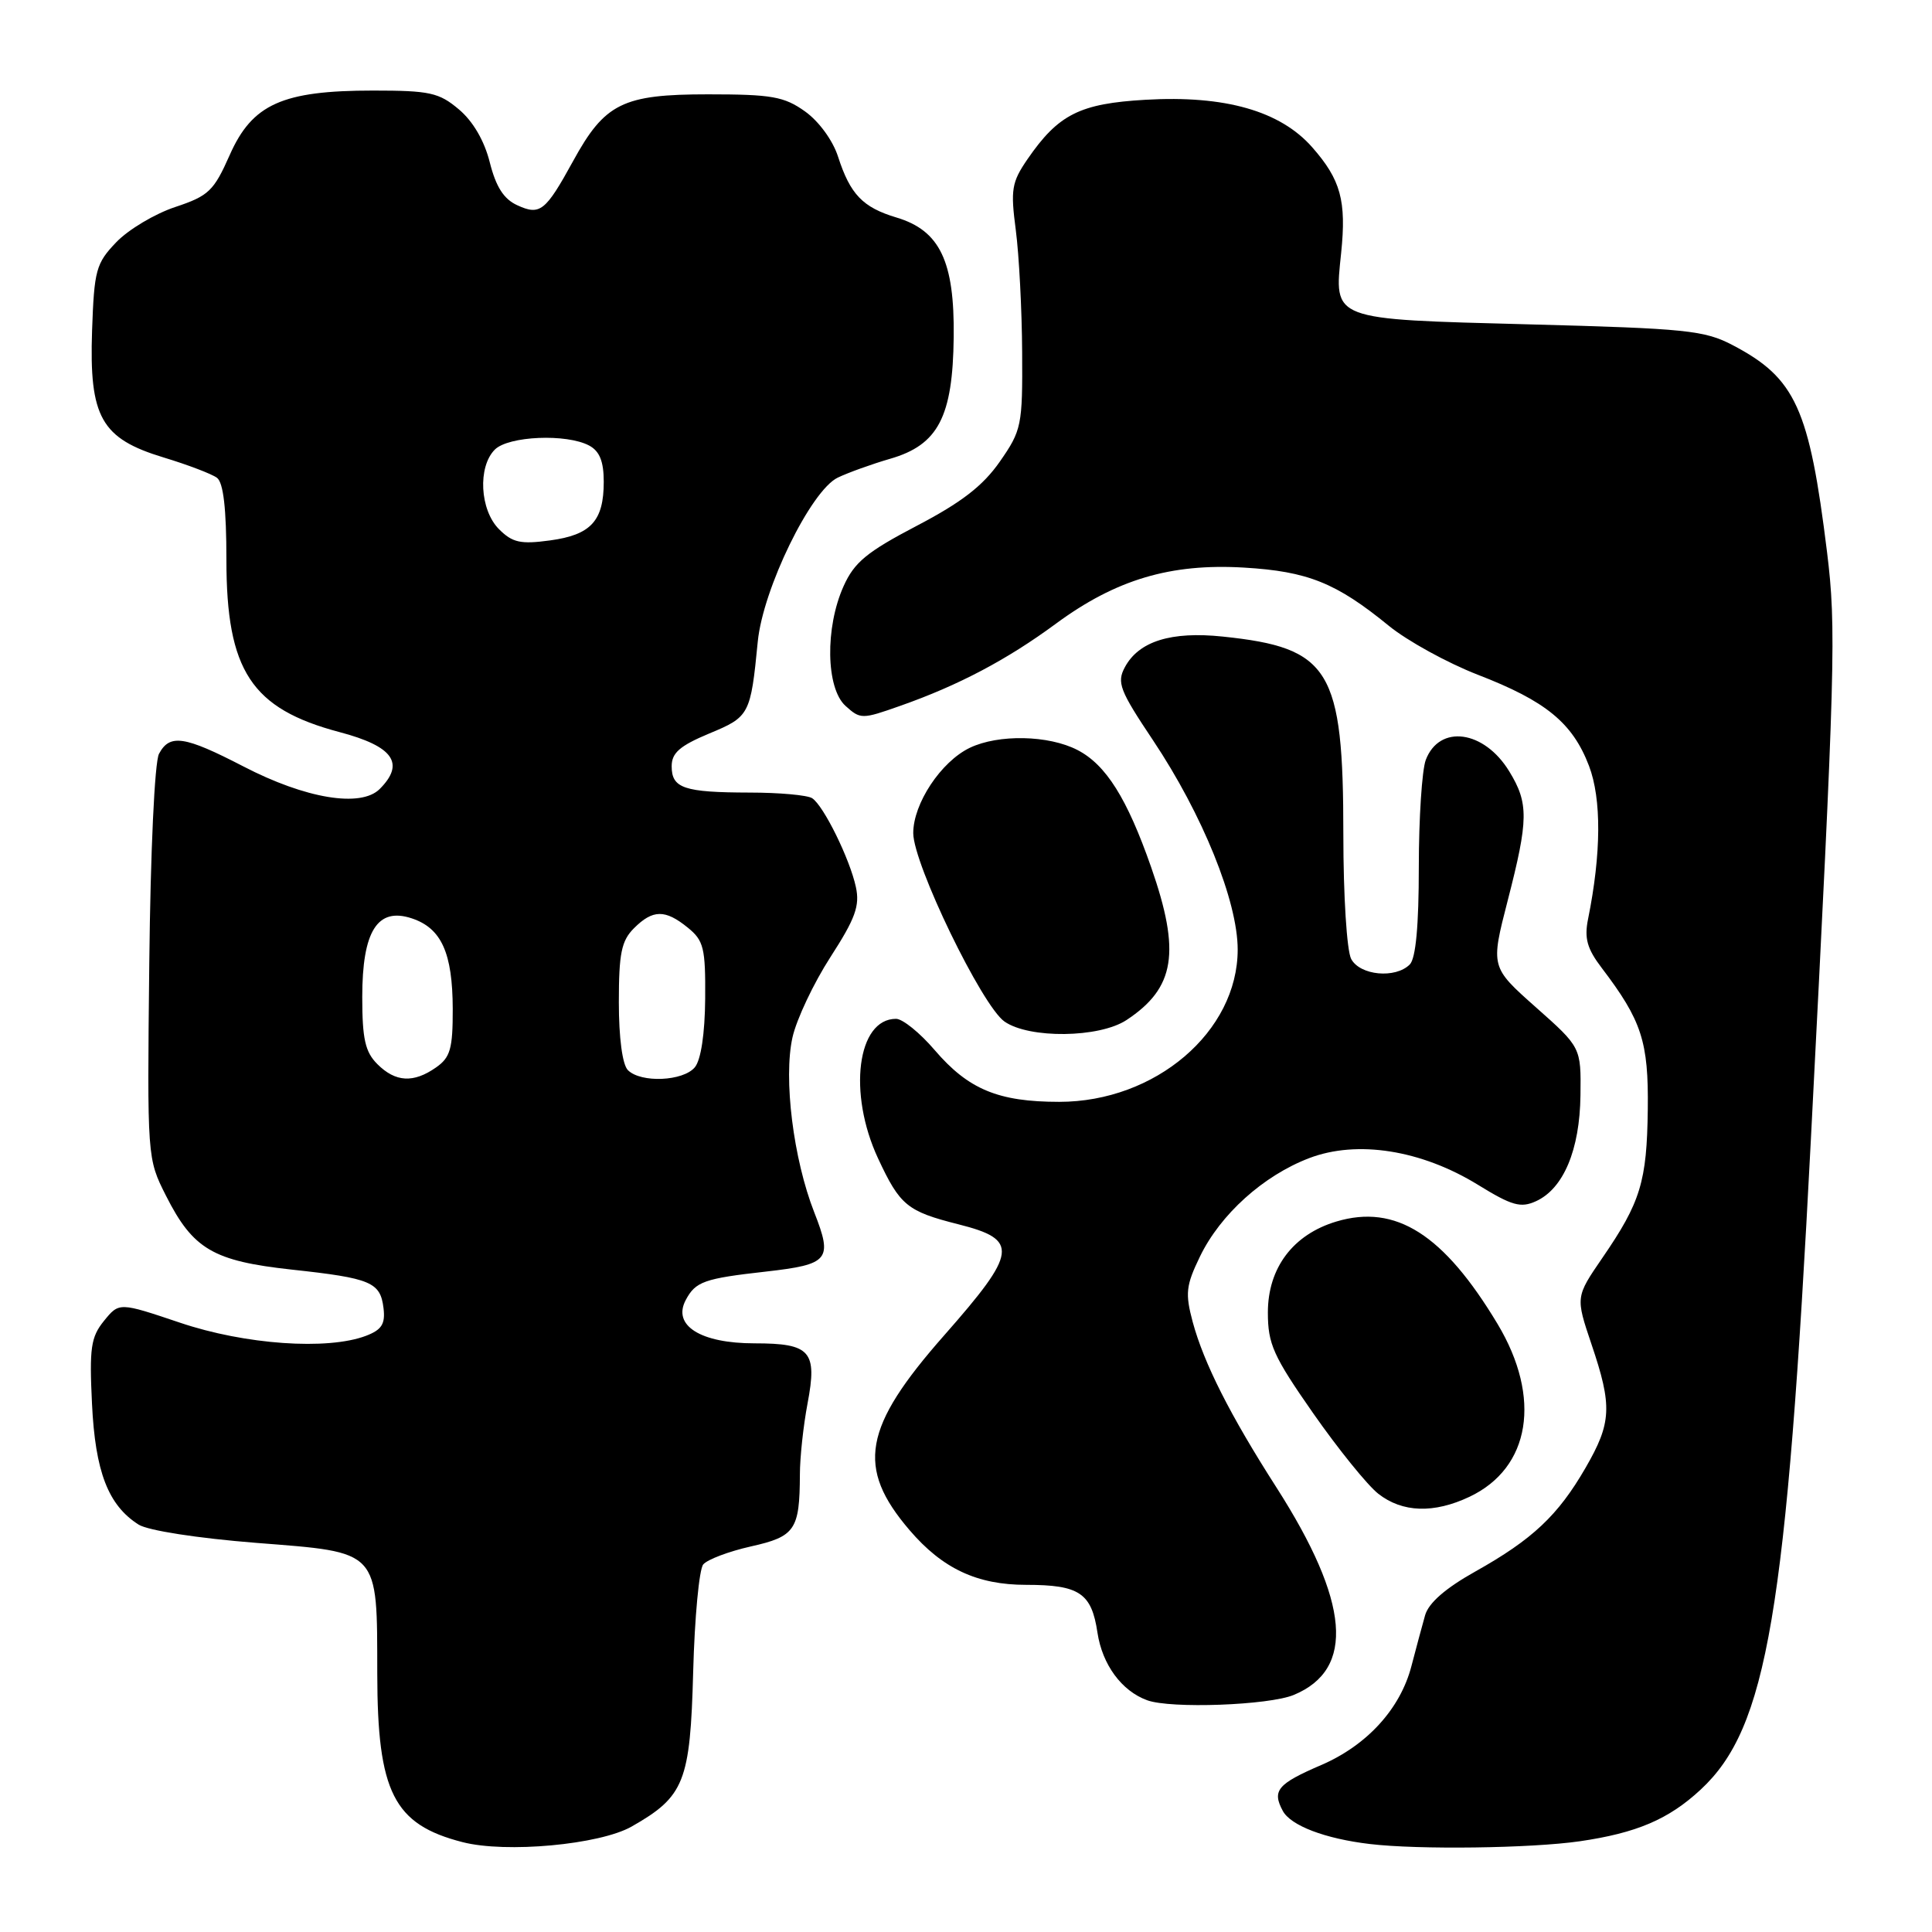<?xml version="1.0" encoding="UTF-8" standalone="no"?>
<!DOCTYPE svg PUBLIC "-//W3C//DTD SVG 1.1//EN" "http://www.w3.org/Graphics/SVG/1.1/DTD/svg11.dtd" >
<svg xmlns="http://www.w3.org/2000/svg" xmlns:xlink="http://www.w3.org/1999/xlink" version="1.1" viewBox="0 0 256 256">
 <g >
 <path fill="currentColor"
d=" M 83.69 242.03 C 90.69 238.05 91.46 236.13 91.85 221.50 C 92.04 214.35 92.64 207.96 93.18 207.30 C 93.71 206.65 96.56 205.57 99.50 204.91 C 105.36 203.60 105.96 202.72 105.99 195.39 C 105.99 193.12 106.45 188.90 107.00 185.99 C 108.32 179.04 107.41 178.00 99.99 178.00 C 92.81 178.00 89.06 175.63 90.87 172.25 C 92.17 169.81 93.30 169.41 101.50 168.49 C 109.86 167.54 110.36 166.93 107.90 160.66 C 105.12 153.59 103.79 142.90 105.01 137.45 C 105.55 135.05 107.81 130.27 110.03 126.83 C 113.33 121.72 113.95 120.03 113.41 117.54 C 112.61 113.82 109.14 106.77 107.62 105.77 C 107.00 105.36 103.27 105.02 99.33 105.02 C 90.62 105.00 89.00 104.45 89.00 101.53 C 89.00 99.76 90.09 98.82 93.96 97.20 C 99.32 94.98 99.46 94.72 100.41 85.00 C 101.10 78.01 107.44 65.01 111.00 63.29 C 112.38 62.63 115.50 61.50 117.95 60.79 C 124.32 58.95 126.25 55.24 126.37 44.67 C 126.49 34.61 124.54 30.54 118.78 28.82 C 114.31 27.48 112.66 25.75 111.05 20.77 C 110.36 18.61 108.51 16.08 106.68 14.77 C 103.90 12.79 102.28 12.50 93.82 12.50 C 82.51 12.50 80.14 13.67 75.93 21.36 C 72.28 28.01 71.56 28.58 68.55 27.20 C 66.76 26.39 65.72 24.77 64.90 21.52 C 64.18 18.64 62.67 16.06 60.80 14.49 C 58.17 12.27 56.94 12.00 49.44 12.00 C 37.41 12.00 33.42 13.79 30.43 20.56 C 28.33 25.30 27.65 25.96 23.22 27.43 C 20.53 28.32 17.01 30.42 15.41 32.09 C 12.72 34.90 12.48 35.78 12.20 43.81 C 11.81 55.29 13.40 58.11 21.69 60.62 C 24.89 61.59 28.06 62.80 28.75 63.31 C 29.60 63.95 30.00 67.39 30.00 74.16 C 30.00 88.89 33.30 93.91 45.00 97.01 C 52.12 98.89 53.71 101.15 50.31 104.55 C 47.81 107.04 40.51 105.84 32.24 101.55 C 24.43 97.51 22.49 97.22 21.07 99.88 C 20.49 100.95 19.94 112.81 19.78 127.63 C 19.50 153.50 19.50 153.50 22.00 158.45 C 25.58 165.53 28.24 167.09 38.66 168.23 C 49.18 169.37 50.40 169.89 50.82 173.35 C 51.07 175.44 50.57 176.21 48.50 177.00 C 43.40 178.94 32.46 178.17 23.87 175.27 C 15.79 172.55 15.79 172.55 13.78 175.02 C 12.04 177.17 11.83 178.61 12.19 186.00 C 12.62 195.01 14.33 199.46 18.37 202.02 C 19.61 202.80 26.15 203.82 33.97 204.44 C 50.42 205.73 49.96 205.24 49.99 221.78 C 50.01 237.49 52.16 241.75 61.28 244.09 C 67.04 245.58 79.46 244.43 83.69 242.03 Z  M 209.31 243.98 C 216.86 242.88 221.09 241.08 225.34 237.14 C 234.16 228.96 236.71 213.90 239.95 151.00 C 243.19 88.15 243.33 83.21 242.09 73.14 C 239.74 54.09 237.92 50.11 229.62 45.75 C 225.86 43.77 223.48 43.53 202.62 42.98 C 176.20 42.28 176.78 42.50 177.71 33.51 C 178.42 26.61 177.66 23.82 173.88 19.52 C 169.65 14.70 162.31 12.61 151.79 13.22 C 143.08 13.72 140.24 15.15 136.15 21.09 C 134.05 24.15 133.89 25.12 134.60 30.50 C 135.03 33.80 135.41 41.07 135.44 46.67 C 135.50 56.39 135.37 57.02 132.48 61.17 C 130.24 64.38 127.41 66.57 121.48 69.67 C 114.87 73.13 113.20 74.50 111.78 77.67 C 109.31 83.16 109.44 91.18 112.03 93.53 C 114.01 95.32 114.22 95.32 119.28 93.53 C 126.99 90.82 133.42 87.43 139.93 82.63 C 147.86 76.79 155.11 74.63 164.85 75.21 C 173.28 75.71 177.04 77.22 184.00 82.90 C 186.47 84.92 191.79 87.84 195.80 89.40 C 204.84 92.89 208.37 95.78 210.55 101.48 C 212.22 105.86 212.18 113.09 210.43 121.76 C 209.91 124.32 210.29 125.70 212.24 128.26 C 217.54 135.23 218.45 138.02 218.34 147.00 C 218.22 156.58 217.39 159.30 212.32 166.68 C 208.77 171.86 208.77 171.86 210.88 178.12 C 213.66 186.33 213.55 188.52 210.09 194.50 C 206.45 200.80 203.07 203.98 195.51 208.22 C 191.54 210.44 189.29 212.40 188.83 214.04 C 188.45 215.39 187.63 218.42 187.02 220.77 C 185.55 226.43 181.13 231.27 175.06 233.88 C 169.28 236.37 168.53 237.26 169.97 239.94 C 171.01 241.90 175.58 243.64 181.50 244.34 C 187.94 245.11 202.83 244.91 209.31 243.98 Z  M 171.45 224.58 C 179.60 221.18 178.84 212.26 169.12 197.07 C 162.98 187.49 159.52 180.63 158.04 175.17 C 157.03 171.38 157.14 170.34 159.00 166.50 C 161.71 160.90 167.40 155.78 173.47 153.46 C 179.83 151.03 188.33 152.37 195.85 157.00 C 200.33 159.76 201.50 160.09 203.52 159.17 C 207.17 157.51 209.33 152.37 209.42 145.14 C 209.50 138.78 209.50 138.78 203.50 133.46 C 197.51 128.14 197.51 128.14 199.78 119.32 C 202.54 108.61 202.57 106.44 199.99 102.22 C 196.66 96.75 190.73 95.94 188.92 100.70 C 188.42 102.04 188.00 108.41 188.00 114.87 C 188.00 122.66 187.60 127.00 186.80 127.80 C 184.90 129.70 180.21 129.26 179.04 127.07 C 178.46 125.99 178.00 118.70 178.00 110.59 C 178.00 88.70 176.26 85.83 162.03 84.35 C 155.18 83.63 150.89 84.97 149.05 88.41 C 147.96 90.44 148.36 91.48 152.78 98.09 C 159.34 107.92 164.00 119.42 164.00 125.82 C 164.00 136.70 153.10 146.00 140.35 146.00 C 132.27 146.00 128.31 144.35 123.84 139.13 C 121.90 136.86 119.60 135.00 118.73 135.00 C 113.58 135.00 112.32 144.85 116.35 153.50 C 119.26 159.74 120.20 160.51 127.01 162.23 C 135.06 164.26 134.84 165.89 125.10 176.95 C 114.36 189.14 113.41 194.45 120.52 202.75 C 124.88 207.85 129.47 210.00 135.97 210.00 C 143.02 210.00 144.64 211.08 145.42 216.34 C 146.06 220.57 148.62 224.06 152.00 225.29 C 155.12 226.44 168.16 225.96 171.45 224.58 Z  M 194.72 198.33 C 202.80 194.50 204.30 185.22 198.44 175.44 C 191.30 163.55 184.94 159.50 177.07 161.86 C 171.33 163.58 168.00 168.01 168.00 173.91 C 168.00 178.09 168.71 179.68 174.00 187.26 C 177.30 191.98 181.18 196.79 182.63 197.93 C 185.82 200.43 189.99 200.57 194.72 198.33 Z  M 149.27 135.16 C 155.71 130.91 156.47 126.18 152.53 114.90 C 149.35 105.80 146.55 101.33 142.77 99.38 C 138.94 97.40 132.30 97.27 128.50 99.09 C 124.68 100.93 121.00 106.49 121.01 110.40 C 121.03 114.51 130.11 133.27 133.10 135.36 C 136.38 137.65 145.66 137.54 149.27 135.16 Z  M 50.00 141.00 C 48.39 139.39 48.00 137.67 48.00 132.11 C 48.00 123.37 50.01 120.17 54.57 121.69 C 58.49 122.99 59.97 126.26 59.99 133.69 C 60.00 138.97 59.67 140.12 57.78 141.44 C 54.79 143.54 52.40 143.40 50.00 141.00 Z  M 83.20 141.80 C 82.47 141.07 82.00 137.53 82.00 132.80 C 82.00 126.33 82.34 124.66 84.00 123.00 C 86.50 120.50 88.14 120.48 91.14 122.92 C 93.25 124.63 93.49 125.62 93.44 132.33 C 93.40 136.98 92.88 140.44 92.07 141.42 C 90.52 143.28 84.92 143.52 83.20 141.80 Z  M 66.12 70.12 C 63.58 67.58 63.28 61.86 65.57 59.57 C 67.38 57.77 75.08 57.44 78.07 59.04 C 79.45 59.78 80.00 61.14 80.00 63.84 C 80.00 69.03 78.30 70.88 72.87 71.61 C 68.98 72.14 67.90 71.90 66.12 70.12 Z "/>
</g>
</svg>